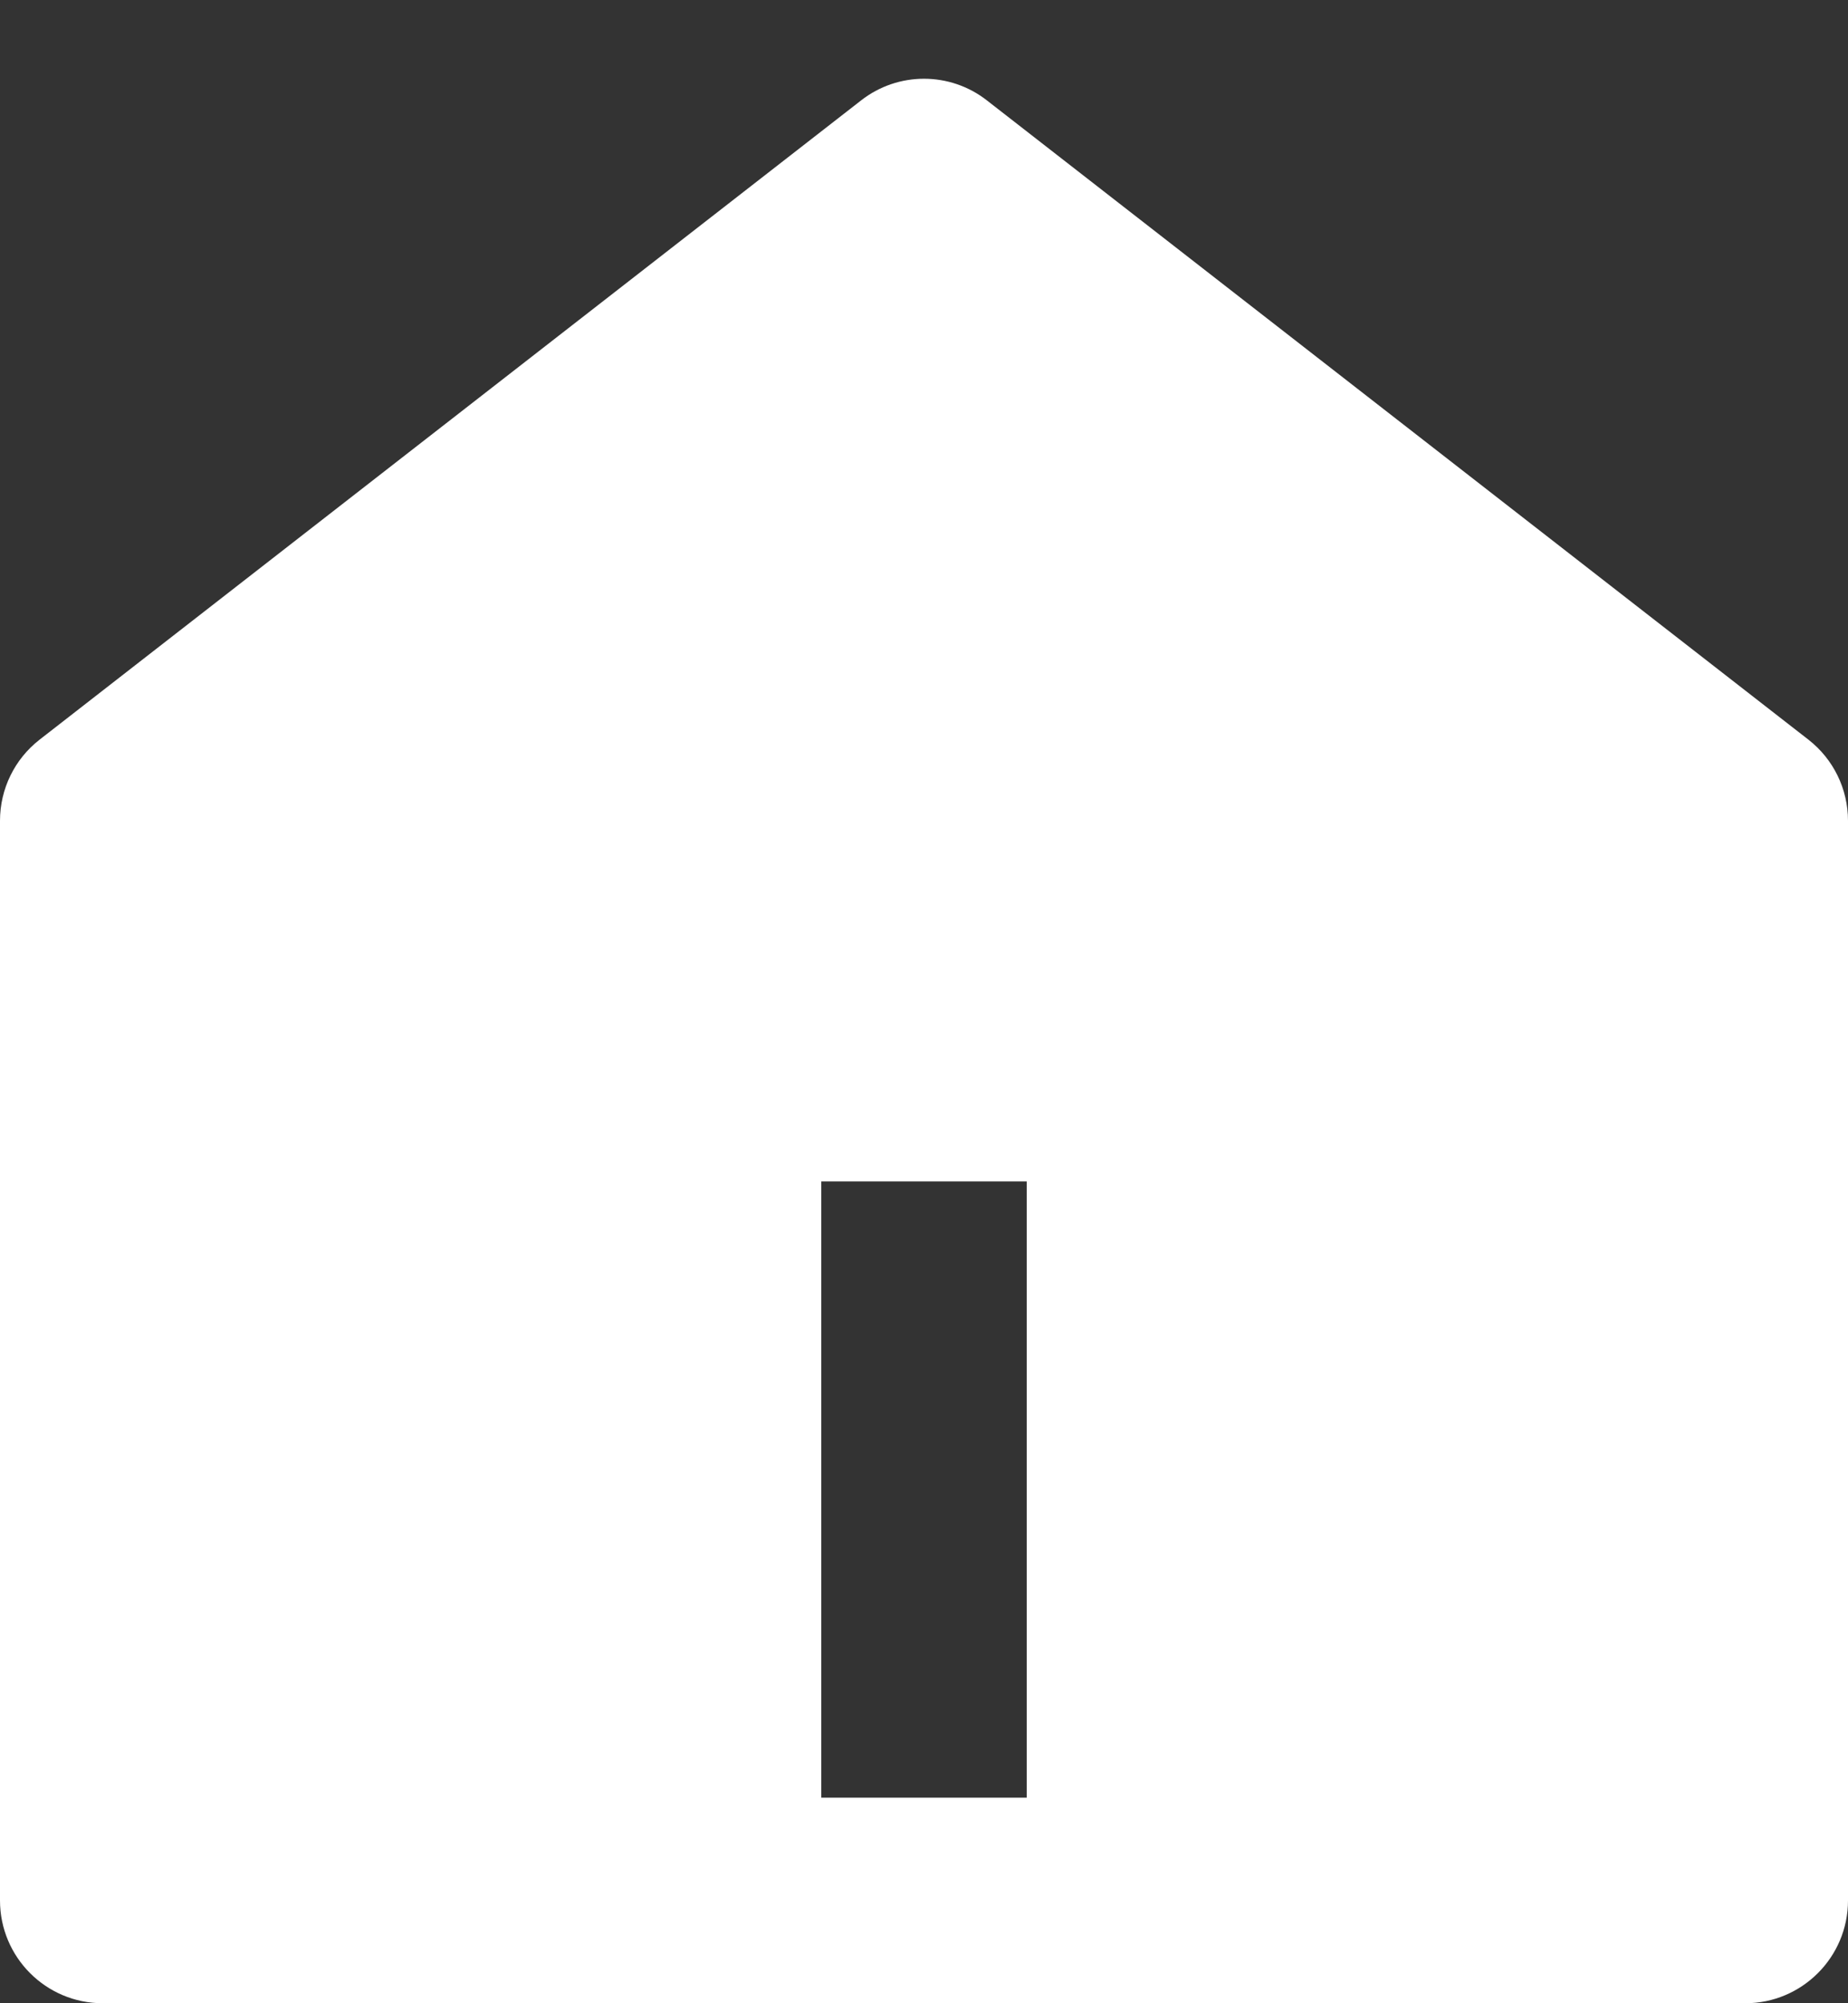 <svg width="12" height="13" viewBox="0 0 12 13" fill="none" xmlns="http://www.w3.org/2000/svg">
<rect x="0" y="0" width="12" height="13" fill="#333333" stroke="none"/>
<path d="M12 12.333C12 12.701 11.701 13 11.333 13H0.667C0.298 13 0 12.701 0 12.333V5.326C0 5.12 0.095 4.926 0.257 4.8L5.591 0.652C5.831 0.464 6.169 0.464 6.409 0.652L11.743 4.8C11.905 4.926 12 5.12 12 5.326V12.333ZM5.333 7.667V11.666H6.667V7.667H5.333Z" fill="white"/>
</svg>
